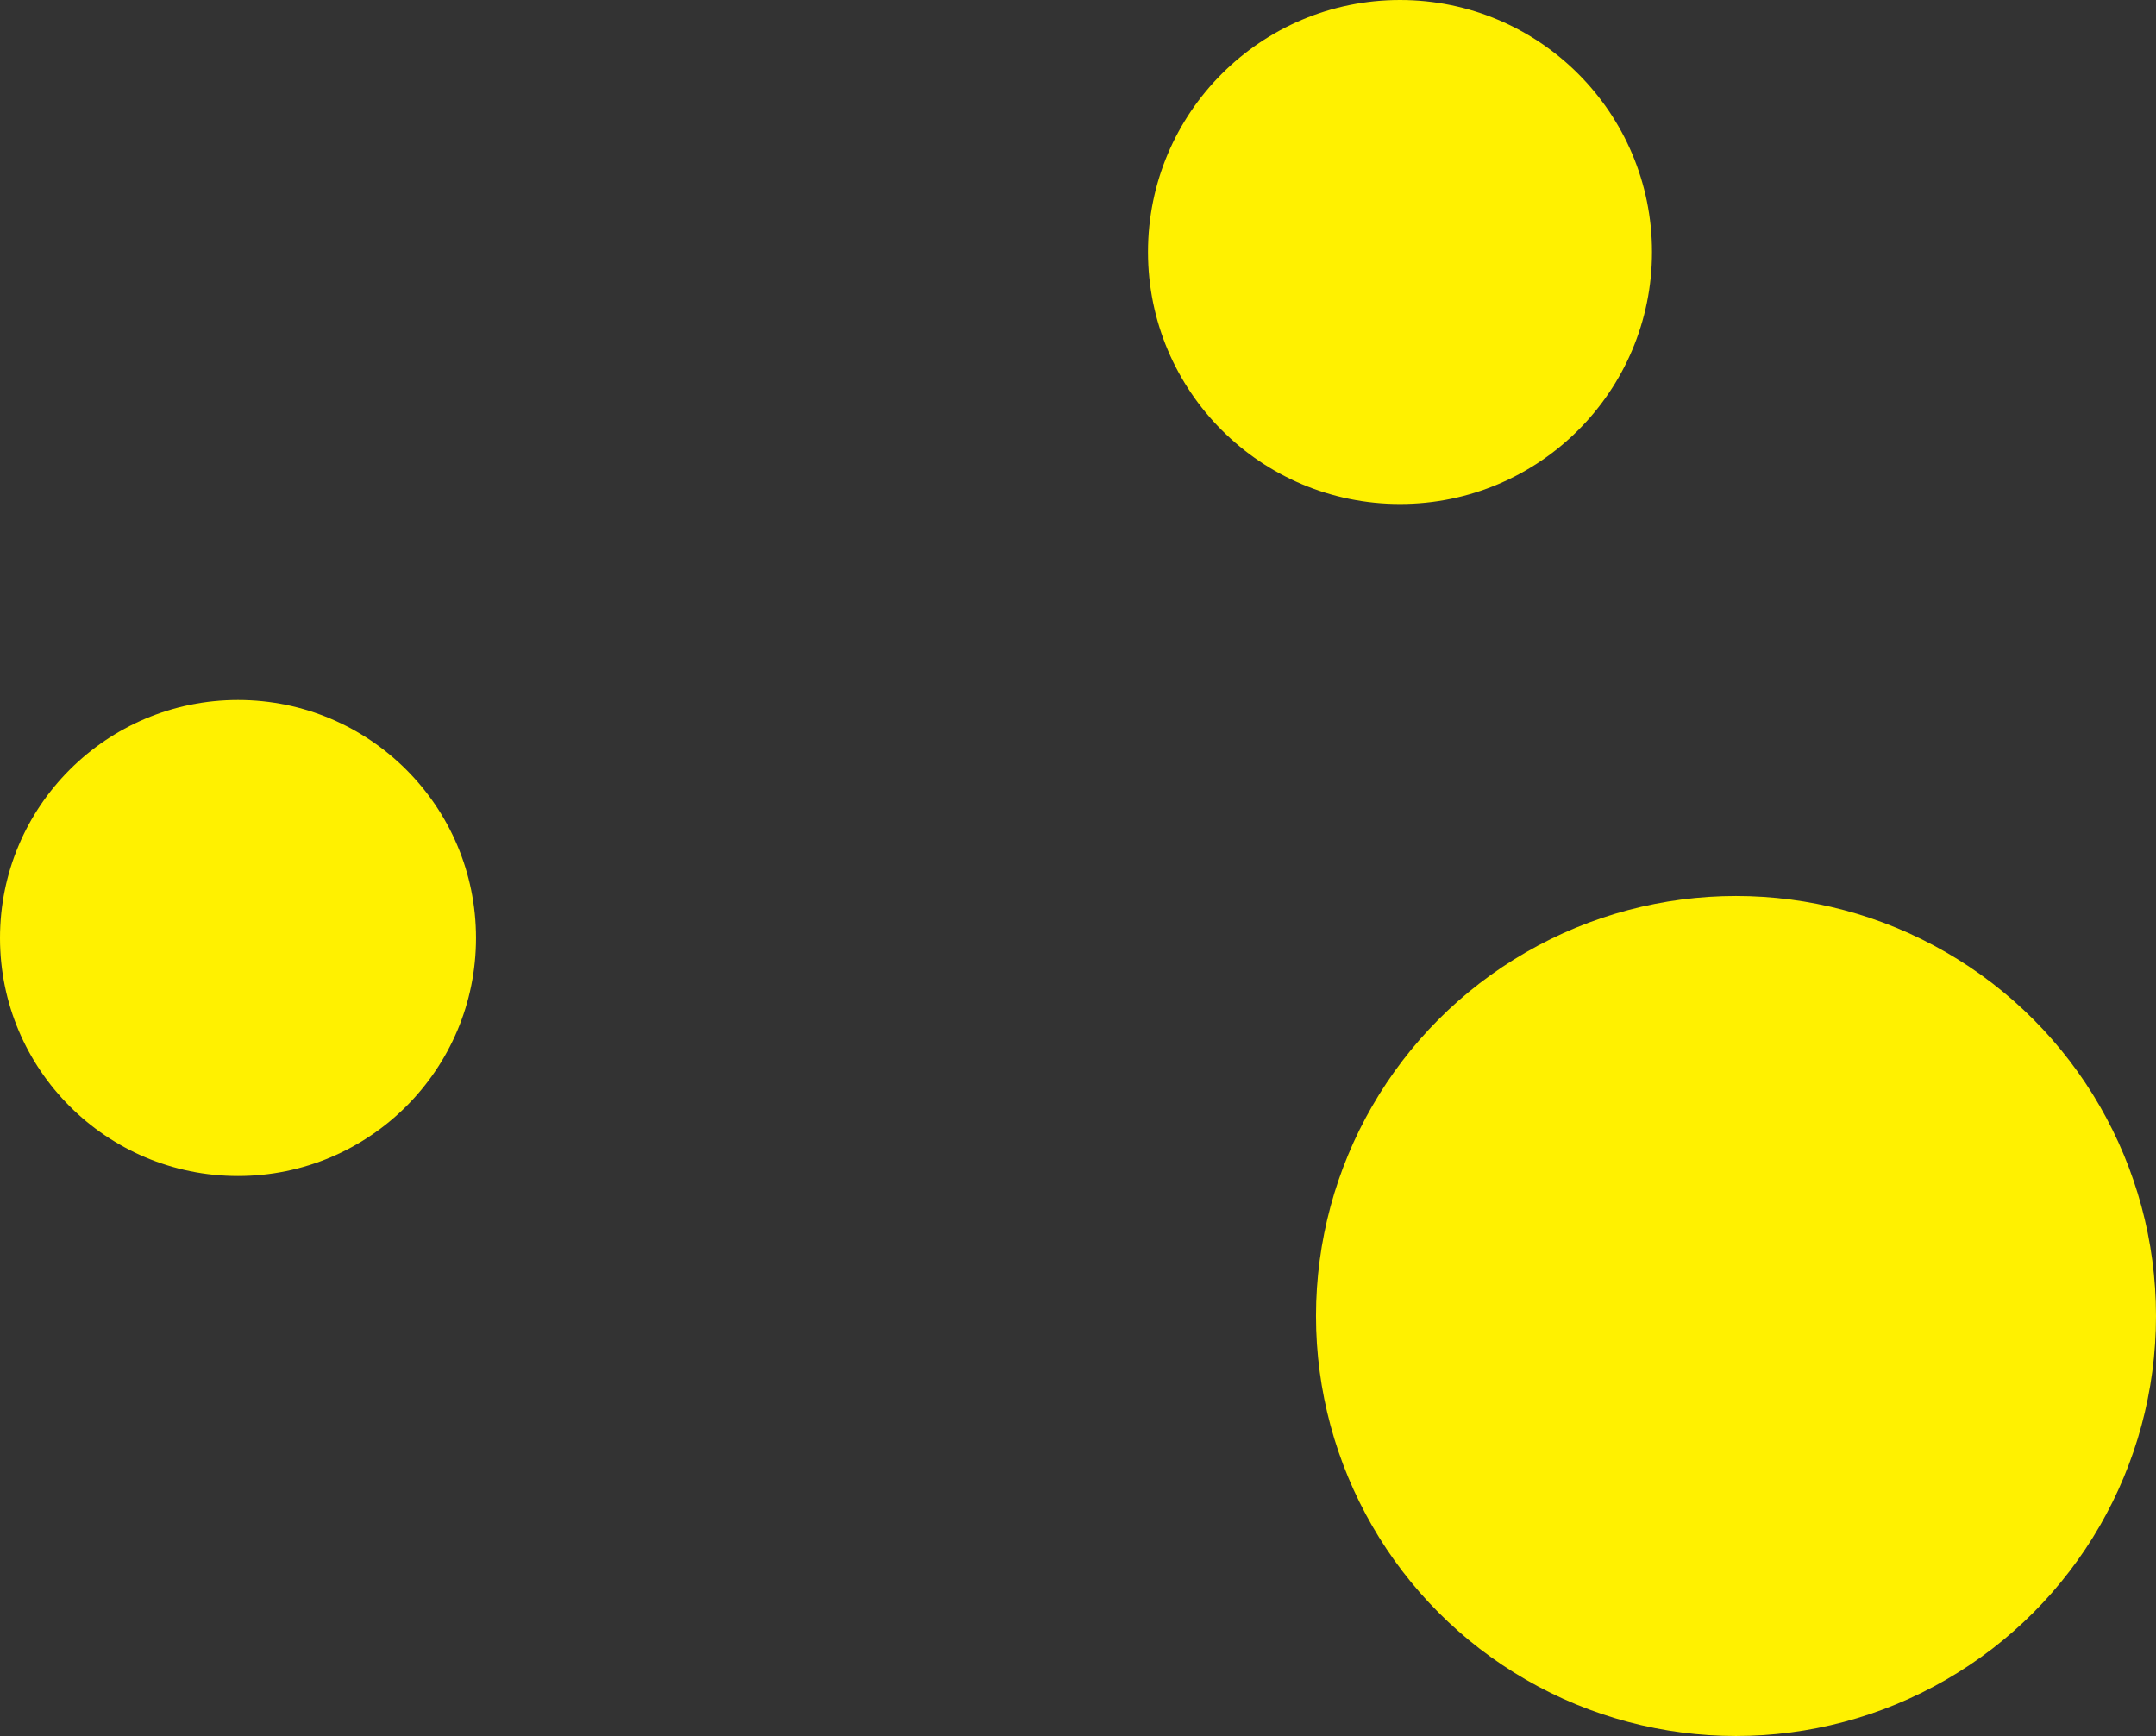 <svg version="1.1" id="图层_1" x="0px" y="0px" width="38.5px" height="31px" viewBox="0 0 38.5 31" enable-background="new 0 0 38.5 31" xml:space="preserve" xmlns="http://www.w3.org/2000/svg" xmlns:xlink="http://www.w3.org/1999/xlink" xmlns:xml="http://www.w3.org/XML/1998/namespace">
  <rect x="0" y="0" width="38.5" height="31" fill="#333333" stroke="none"/>
  <g>
    <circle fill="#FFF100" cx="31" cy="23.5" r="7.5" class="color c1"/>
    <circle fill="#FFF100" cx="25" cy="4.5" r="4.5" class="color c1"/>
    <circle fill="#FFF100" cx="4.25" cy="16.75" r="4.25" class="color c1"/>
  </g>
</svg>